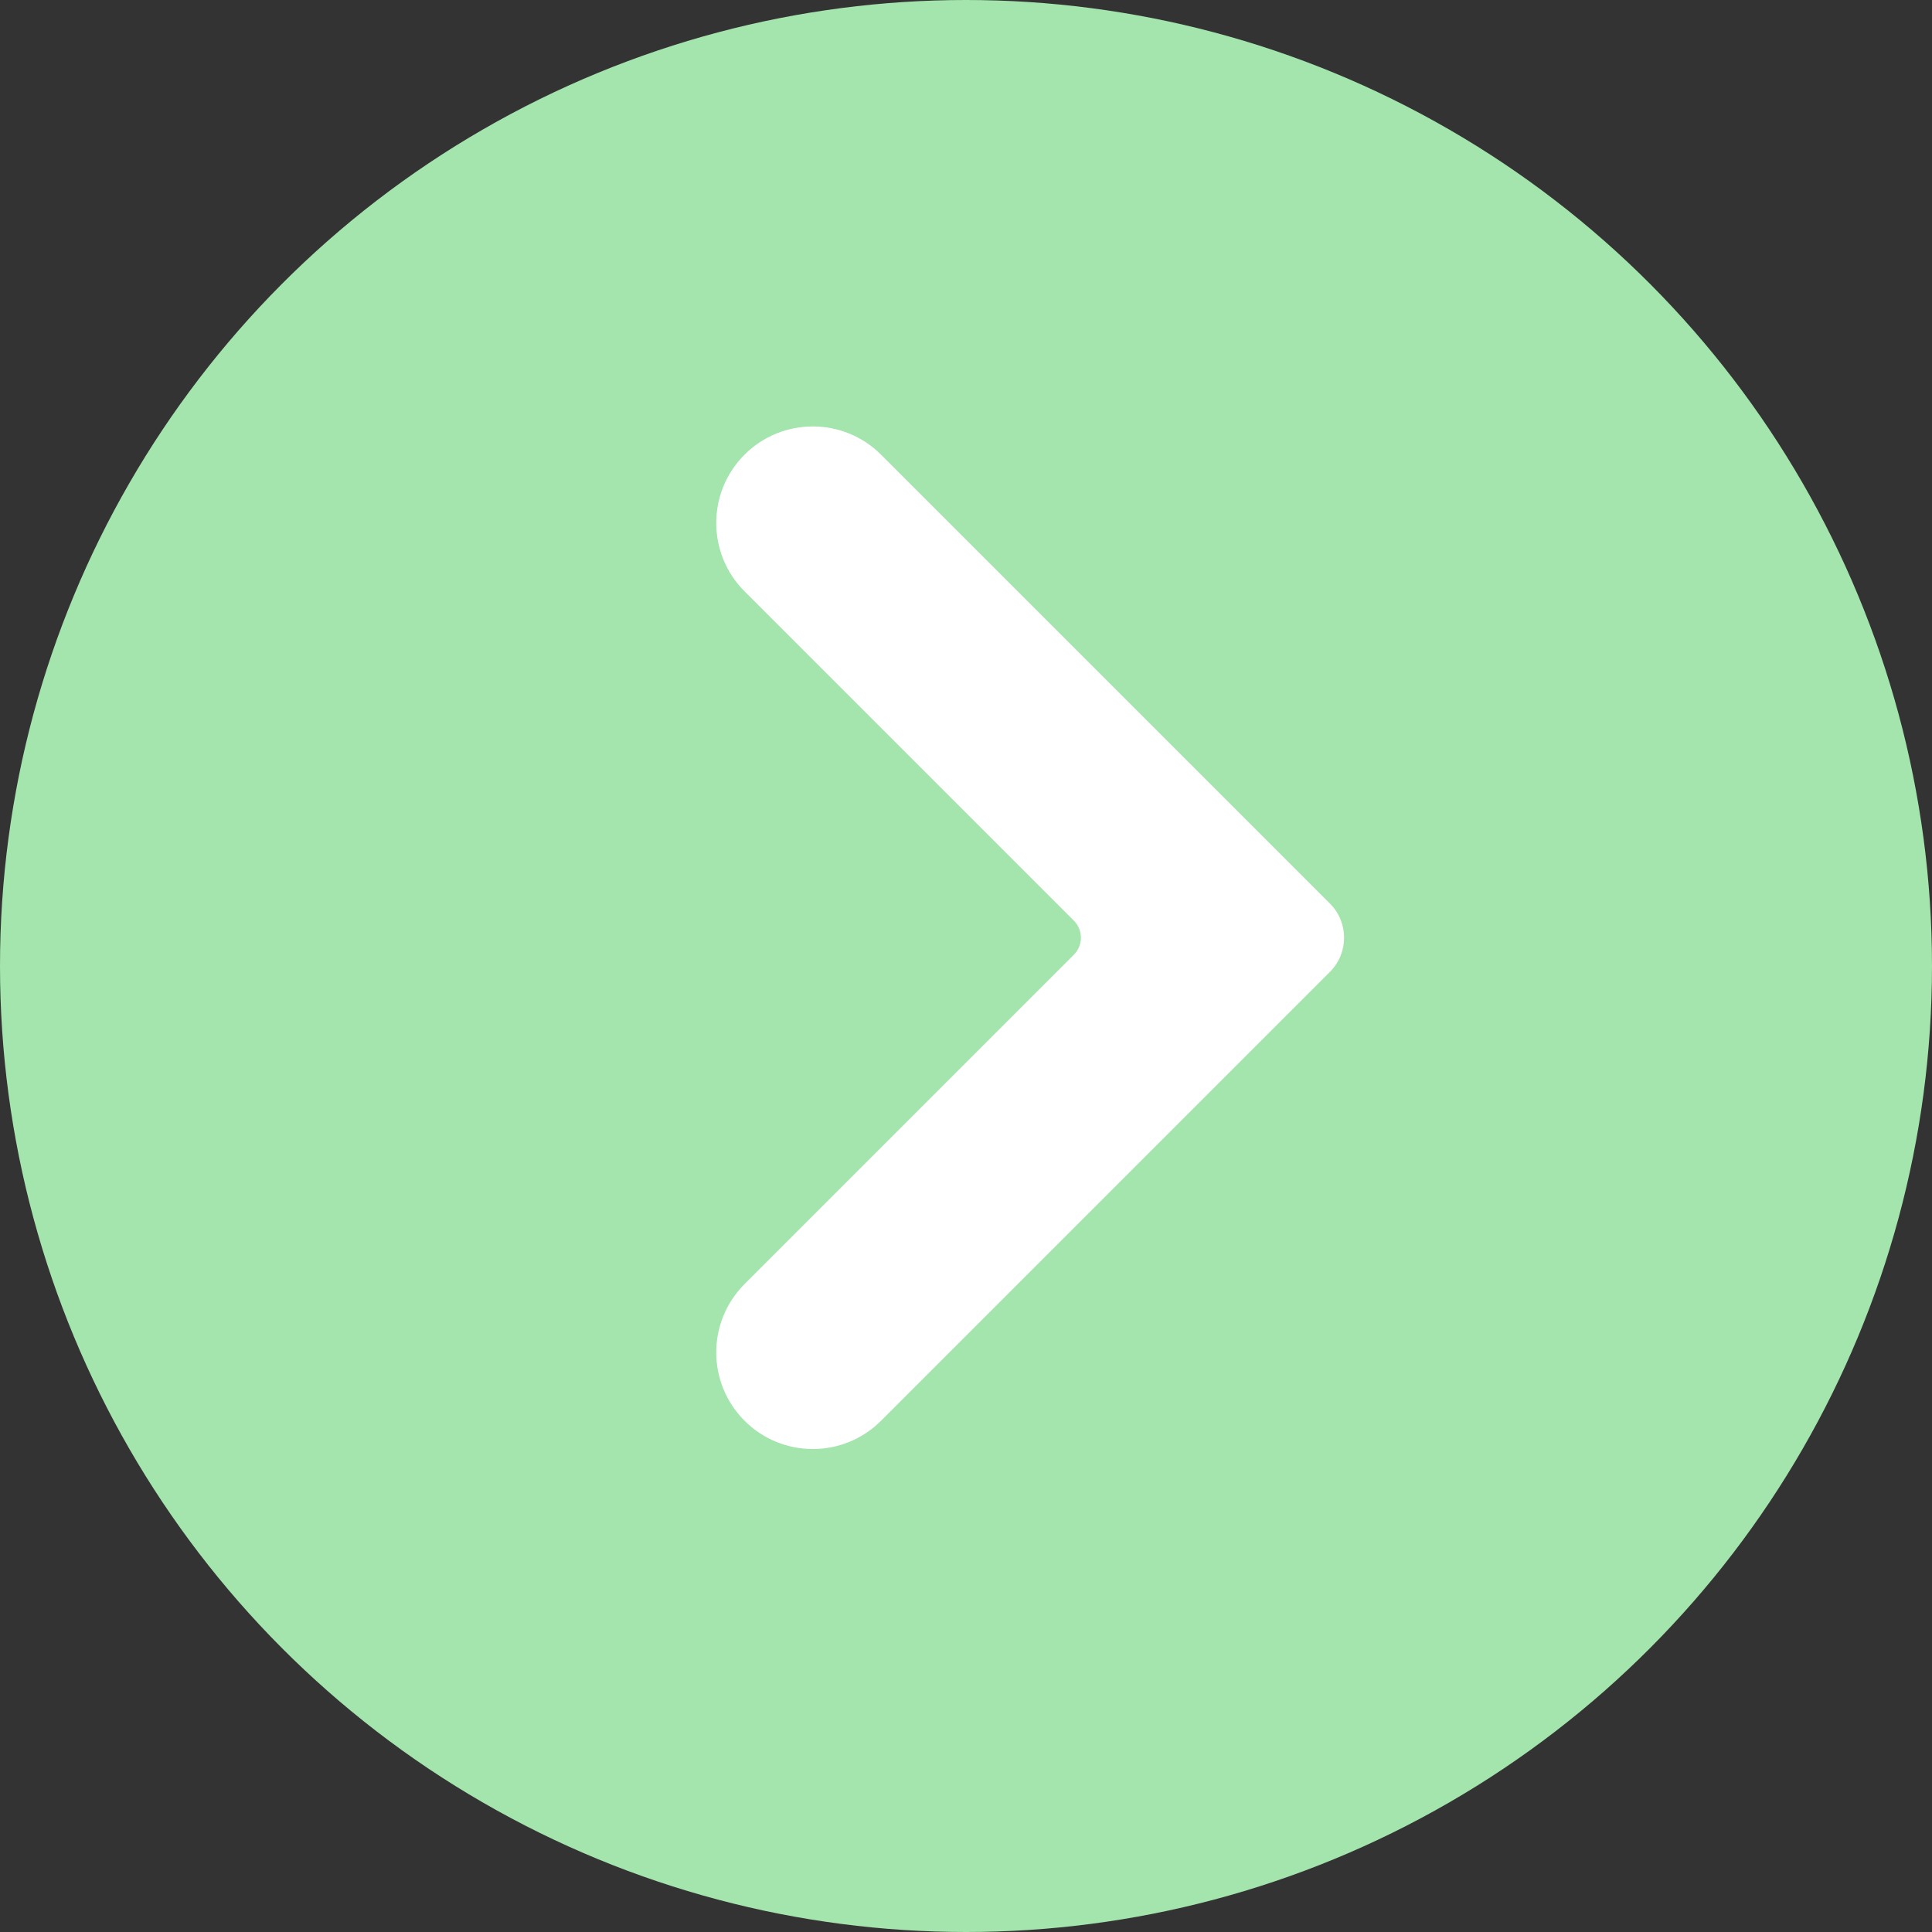 <svg width="20" height="20" viewBox="0 0 20 20" fill="none" xmlns="http://www.w3.org/2000/svg">
<rect x="0" y="0" width="20" height="20" fill="#333333" stroke="none"/>
<circle cx="10" cy="10" r="10" fill="#A4E4AD"/>
<path d="M7.707 14.707C8.097 15.098 8.731 15.098 9.121 14.707L13.767 10.061C13.963 9.865 13.963 9.549 13.767 9.353L9.121 4.707C8.731 4.317 8.097 4.317 7.707 4.707C7.317 5.097 7.317 5.731 7.707 6.121L11.116 9.53C11.214 9.628 11.214 9.786 11.116 9.884L7.707 13.293C7.317 13.684 7.317 14.316 7.707 14.707Z" fill="white"/>
</svg>
